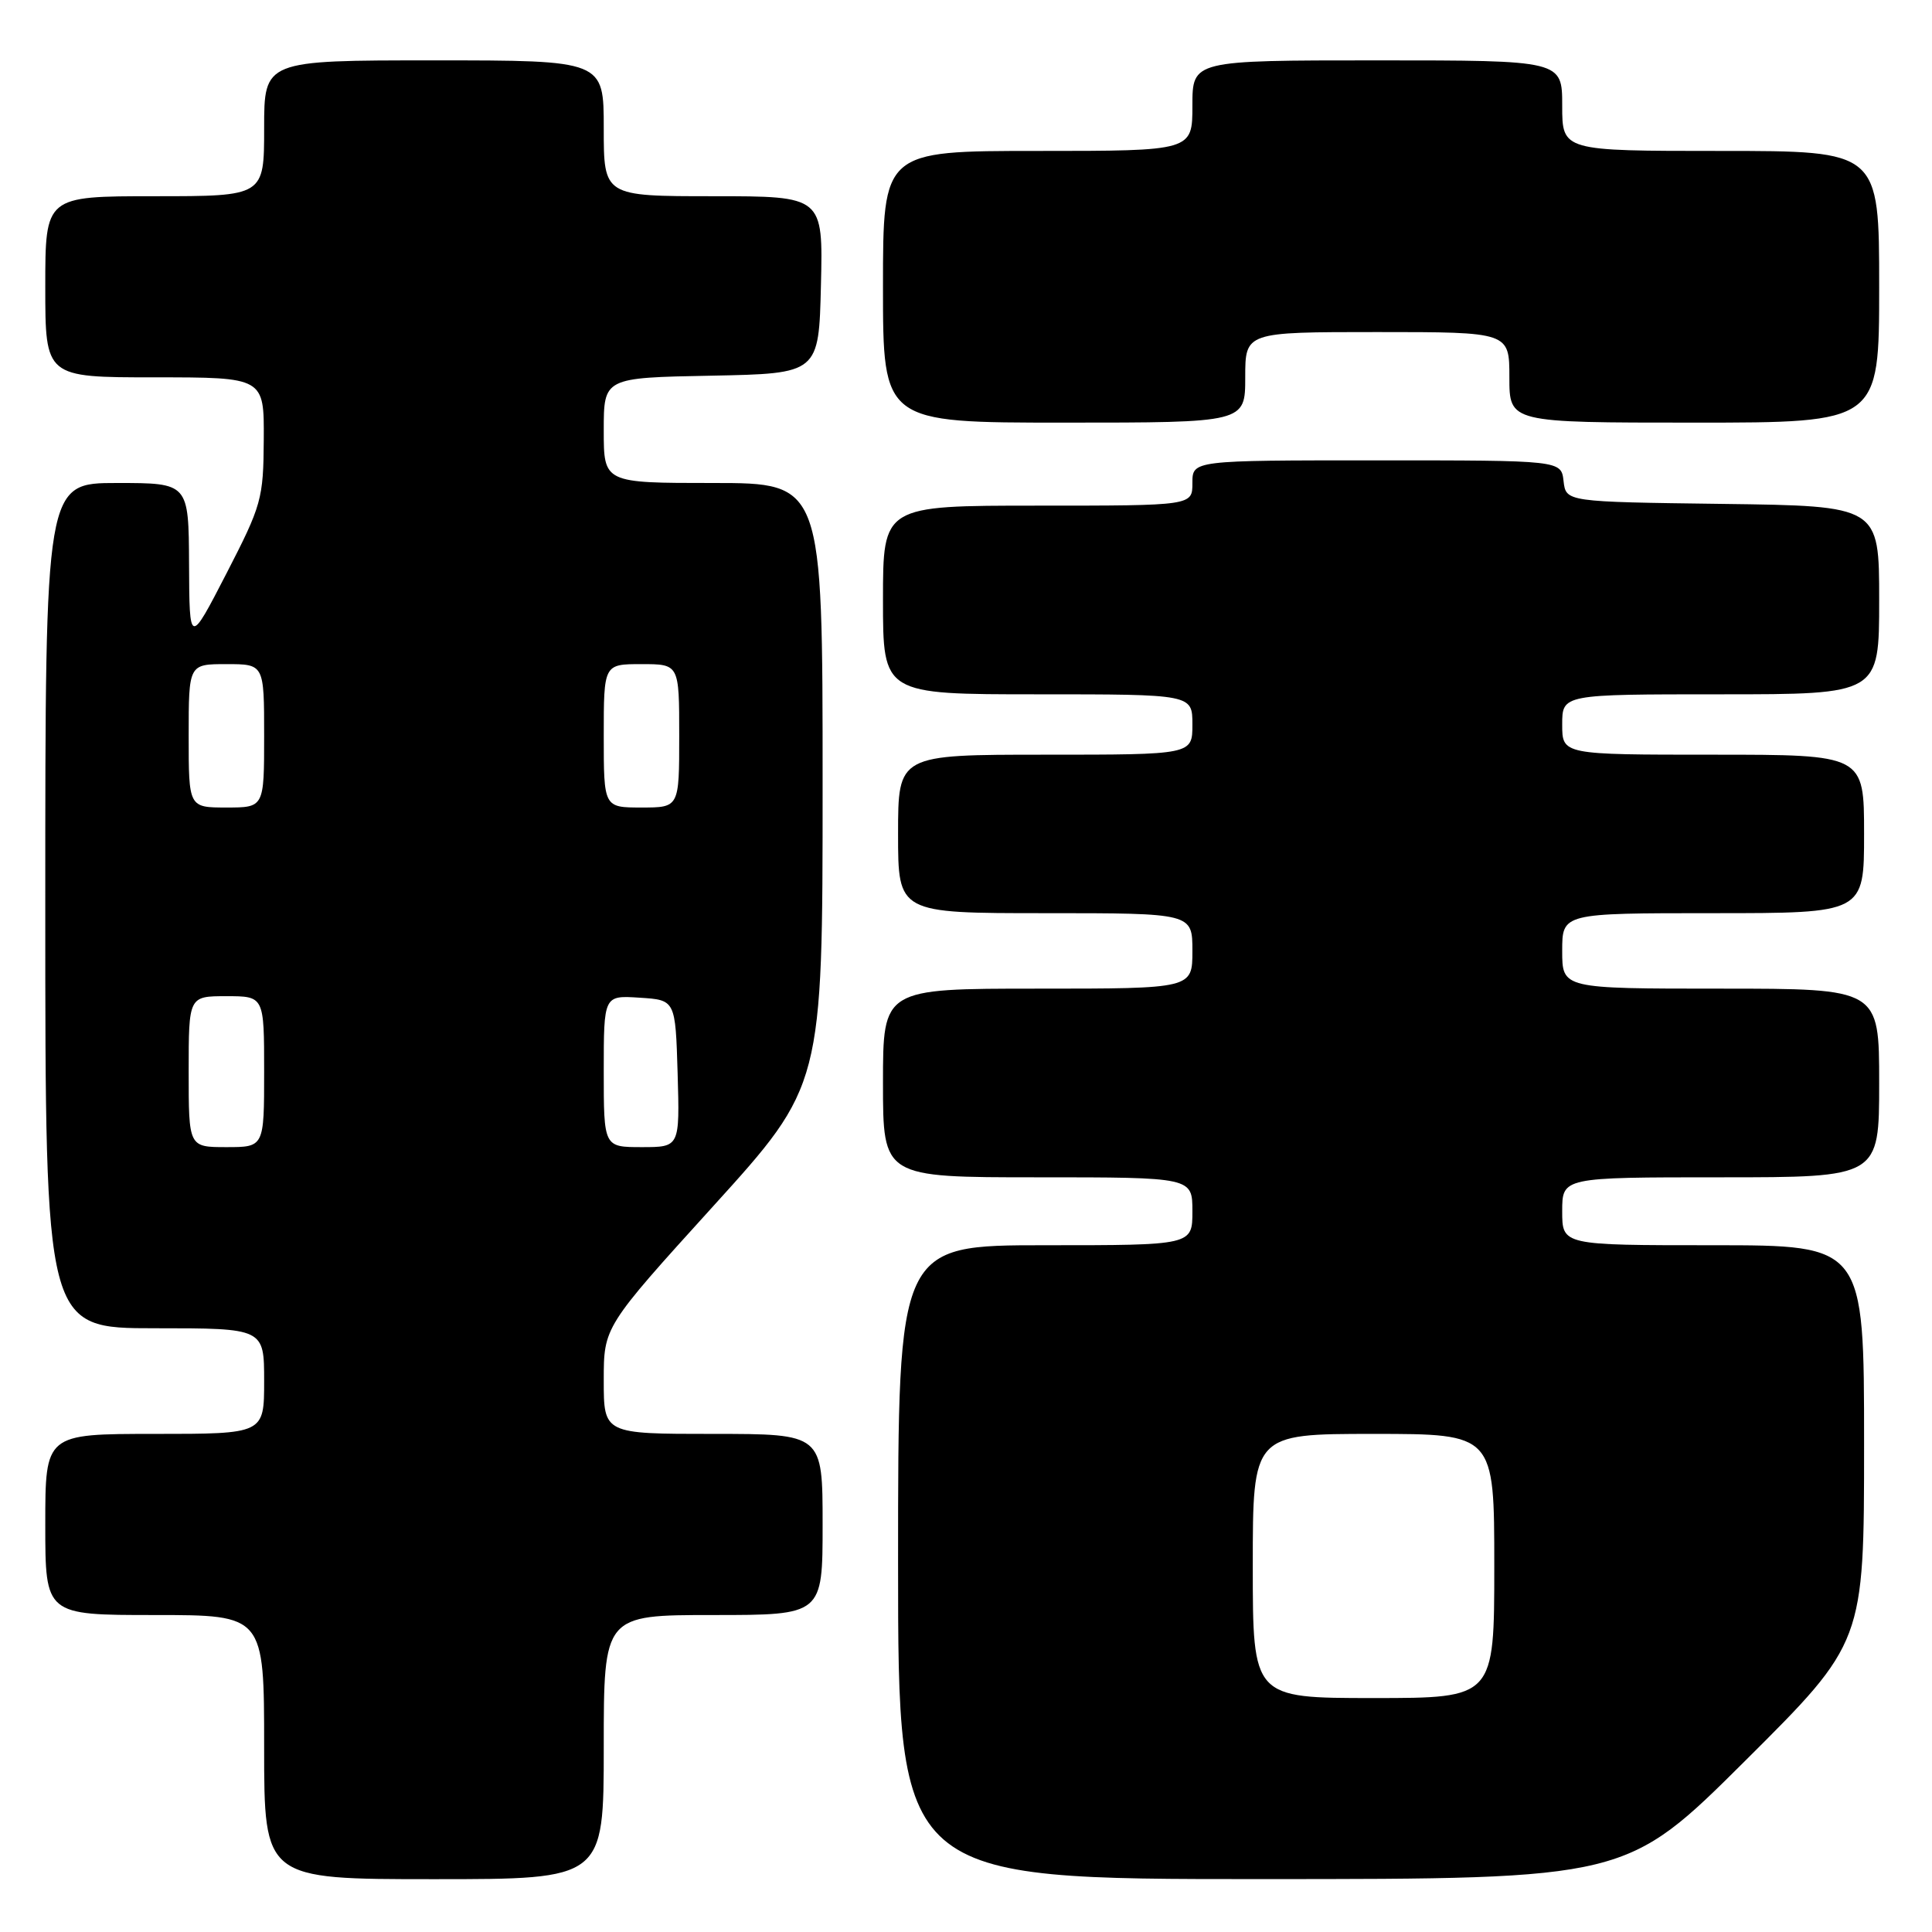 <?xml version="1.0" encoding="UTF-8" standalone="no"?>
<!DOCTYPE svg PUBLIC "-//W3C//DTD SVG 1.1//EN" "http://www.w3.org/Graphics/SVG/1.1/DTD/svg11.dtd" >
<svg xmlns="http://www.w3.org/2000/svg" xmlns:xlink="http://www.w3.org/1999/xlink" version="1.1" viewBox="0 0 256 256">
 <g >
 <path fill="currentColor"
d=" M 80.00 231.50 C 80.00 214.00 80.00 214.00 94.50 214.00 C 109.00 214.00 109.00 214.00 109.00 202.00 C 109.00 190.00 109.00 190.00 94.50 190.00 C 80.00 190.00 80.00 190.00 80.00 182.91 C 80.00 175.82 80.00 175.82 94.50 159.83 C 109.00 143.84 109.00 143.84 109.00 103.92 C 109.00 64.00 109.00 64.00 94.50 64.00 C 80.00 64.00 80.00 64.00 80.00 57.03 C 80.00 50.05 80.00 50.05 94.25 49.78 C 108.50 49.50 108.50 49.50 108.78 37.75 C 109.06 26.00 109.06 26.00 94.53 26.00 C 80.00 26.00 80.00 26.00 80.00 17.00 C 80.00 8.00 80.00 8.00 57.50 8.00 C 35.00 8.00 35.00 8.00 35.00 17.00 C 35.00 26.00 35.00 26.00 20.50 26.00 C 6.00 26.00 6.00 26.00 6.00 38.00 C 6.00 50.00 6.00 50.00 20.50 50.00 C 35.00 50.00 35.00 50.00 34.95 58.25 C 34.90 66.12 34.67 66.93 30.00 76.00 C 25.10 85.50 25.10 85.50 25.05 74.75 C 25.00 64.00 25.00 64.00 15.50 64.00 C 6.00 64.00 6.00 64.00 6.00 120.00 C 6.00 176.00 6.00 176.00 20.50 176.00 C 35.00 176.00 35.00 176.00 35.00 183.00 C 35.00 190.00 35.00 190.00 20.50 190.00 C 6.00 190.00 6.00 190.00 6.00 202.00 C 6.00 214.00 6.00 214.00 20.50 214.00 C 35.00 214.00 35.00 214.00 35.00 231.50 C 35.00 249.00 35.00 249.00 57.50 249.00 C 80.00 249.00 80.00 249.00 80.00 231.50 Z  M 231.25 233.31 C 247.00 217.63 247.00 217.63 247.00 191.32 C 247.00 165.00 247.00 165.00 227.00 165.00 C 207.00 165.00 207.00 165.00 207.00 160.50 C 207.00 156.00 207.00 156.00 228.00 156.00 C 249.00 156.00 249.00 156.00 249.00 143.50 C 249.00 131.00 249.00 131.00 228.00 131.00 C 207.00 131.00 207.00 131.00 207.00 126.00 C 207.00 121.00 207.00 121.00 227.00 121.00 C 247.00 121.00 247.00 121.00 247.00 110.50 C 247.00 100.00 247.00 100.00 227.00 100.00 C 207.00 100.00 207.00 100.00 207.00 96.00 C 207.00 92.00 207.00 92.00 228.00 92.00 C 249.00 92.00 249.00 92.00 249.00 79.52 C 249.00 67.04 249.00 67.04 228.25 66.77 C 207.50 66.50 207.50 66.50 207.18 63.75 C 206.87 61.00 206.87 61.00 182.43 61.00 C 158.00 61.00 158.00 61.00 158.00 64.00 C 158.00 67.00 158.00 67.00 137.50 67.00 C 117.00 67.00 117.00 67.00 117.00 79.50 C 117.00 92.00 117.00 92.00 137.50 92.00 C 158.00 92.00 158.00 92.00 158.00 96.00 C 158.00 100.00 158.00 100.00 138.50 100.00 C 119.00 100.00 119.00 100.00 119.00 110.50 C 119.00 121.00 119.00 121.00 138.50 121.00 C 158.00 121.00 158.00 121.00 158.00 126.00 C 158.00 131.00 158.00 131.00 137.50 131.00 C 117.00 131.00 117.00 131.00 117.00 143.50 C 117.00 156.00 117.00 156.00 137.50 156.00 C 158.00 156.00 158.00 156.00 158.00 160.50 C 158.00 165.00 158.00 165.00 138.50 165.00 C 119.00 165.00 119.00 165.00 119.00 207.00 C 119.00 249.00 119.00 249.00 167.25 248.99 C 215.50 248.98 215.50 248.98 231.25 233.31 Z  M 165.00 50.00 C 165.00 44.00 165.00 44.00 182.50 44.00 C 200.00 44.00 200.00 44.00 200.00 50.00 C 200.00 56.00 200.00 56.00 224.50 56.00 C 249.00 56.00 249.00 56.00 249.00 38.00 C 249.00 20.00 249.00 20.00 228.00 20.00 C 207.00 20.00 207.00 20.00 207.00 14.00 C 207.00 8.00 207.00 8.00 182.50 8.00 C 158.00 8.00 158.00 8.00 158.00 14.00 C 158.00 20.00 158.00 20.00 137.50 20.00 C 117.00 20.00 117.00 20.00 117.00 38.00 C 117.00 56.00 117.00 56.00 141.00 56.00 C 165.00 56.00 165.00 56.00 165.00 50.00 Z  M 25.00 142.00 C 25.00 132.00 25.00 132.00 30.00 132.00 C 35.00 132.00 35.00 132.00 35.00 142.00 C 35.00 152.00 35.00 152.00 30.00 152.00 C 25.00 152.00 25.00 152.00 25.00 142.00 Z  M 80.00 141.95 C 80.00 131.89 80.00 131.89 84.75 132.20 C 89.50 132.50 89.50 132.50 89.79 142.25 C 90.07 152.00 90.07 152.00 85.04 152.00 C 80.00 152.00 80.00 152.00 80.00 141.95 Z  M 25.00 97.50 C 25.00 88.00 25.00 88.00 30.00 88.00 C 35.00 88.00 35.00 88.00 35.00 97.50 C 35.00 107.00 35.00 107.00 30.00 107.00 C 25.00 107.00 25.00 107.00 25.00 97.50 Z  M 80.00 97.50 C 80.00 88.00 80.00 88.00 85.00 88.00 C 90.00 88.00 90.00 88.00 90.00 97.50 C 90.00 107.00 90.00 107.00 85.00 107.00 C 80.00 107.00 80.00 107.00 80.00 97.50 Z  M 166.00 207.50 C 166.00 190.00 166.00 190.00 182.00 190.00 C 198.00 190.00 198.00 190.00 198.00 207.50 C 198.00 225.00 198.00 225.00 182.00 225.00 C 166.00 225.00 166.00 225.00 166.00 207.50 Z "/>
</g>
</svg>